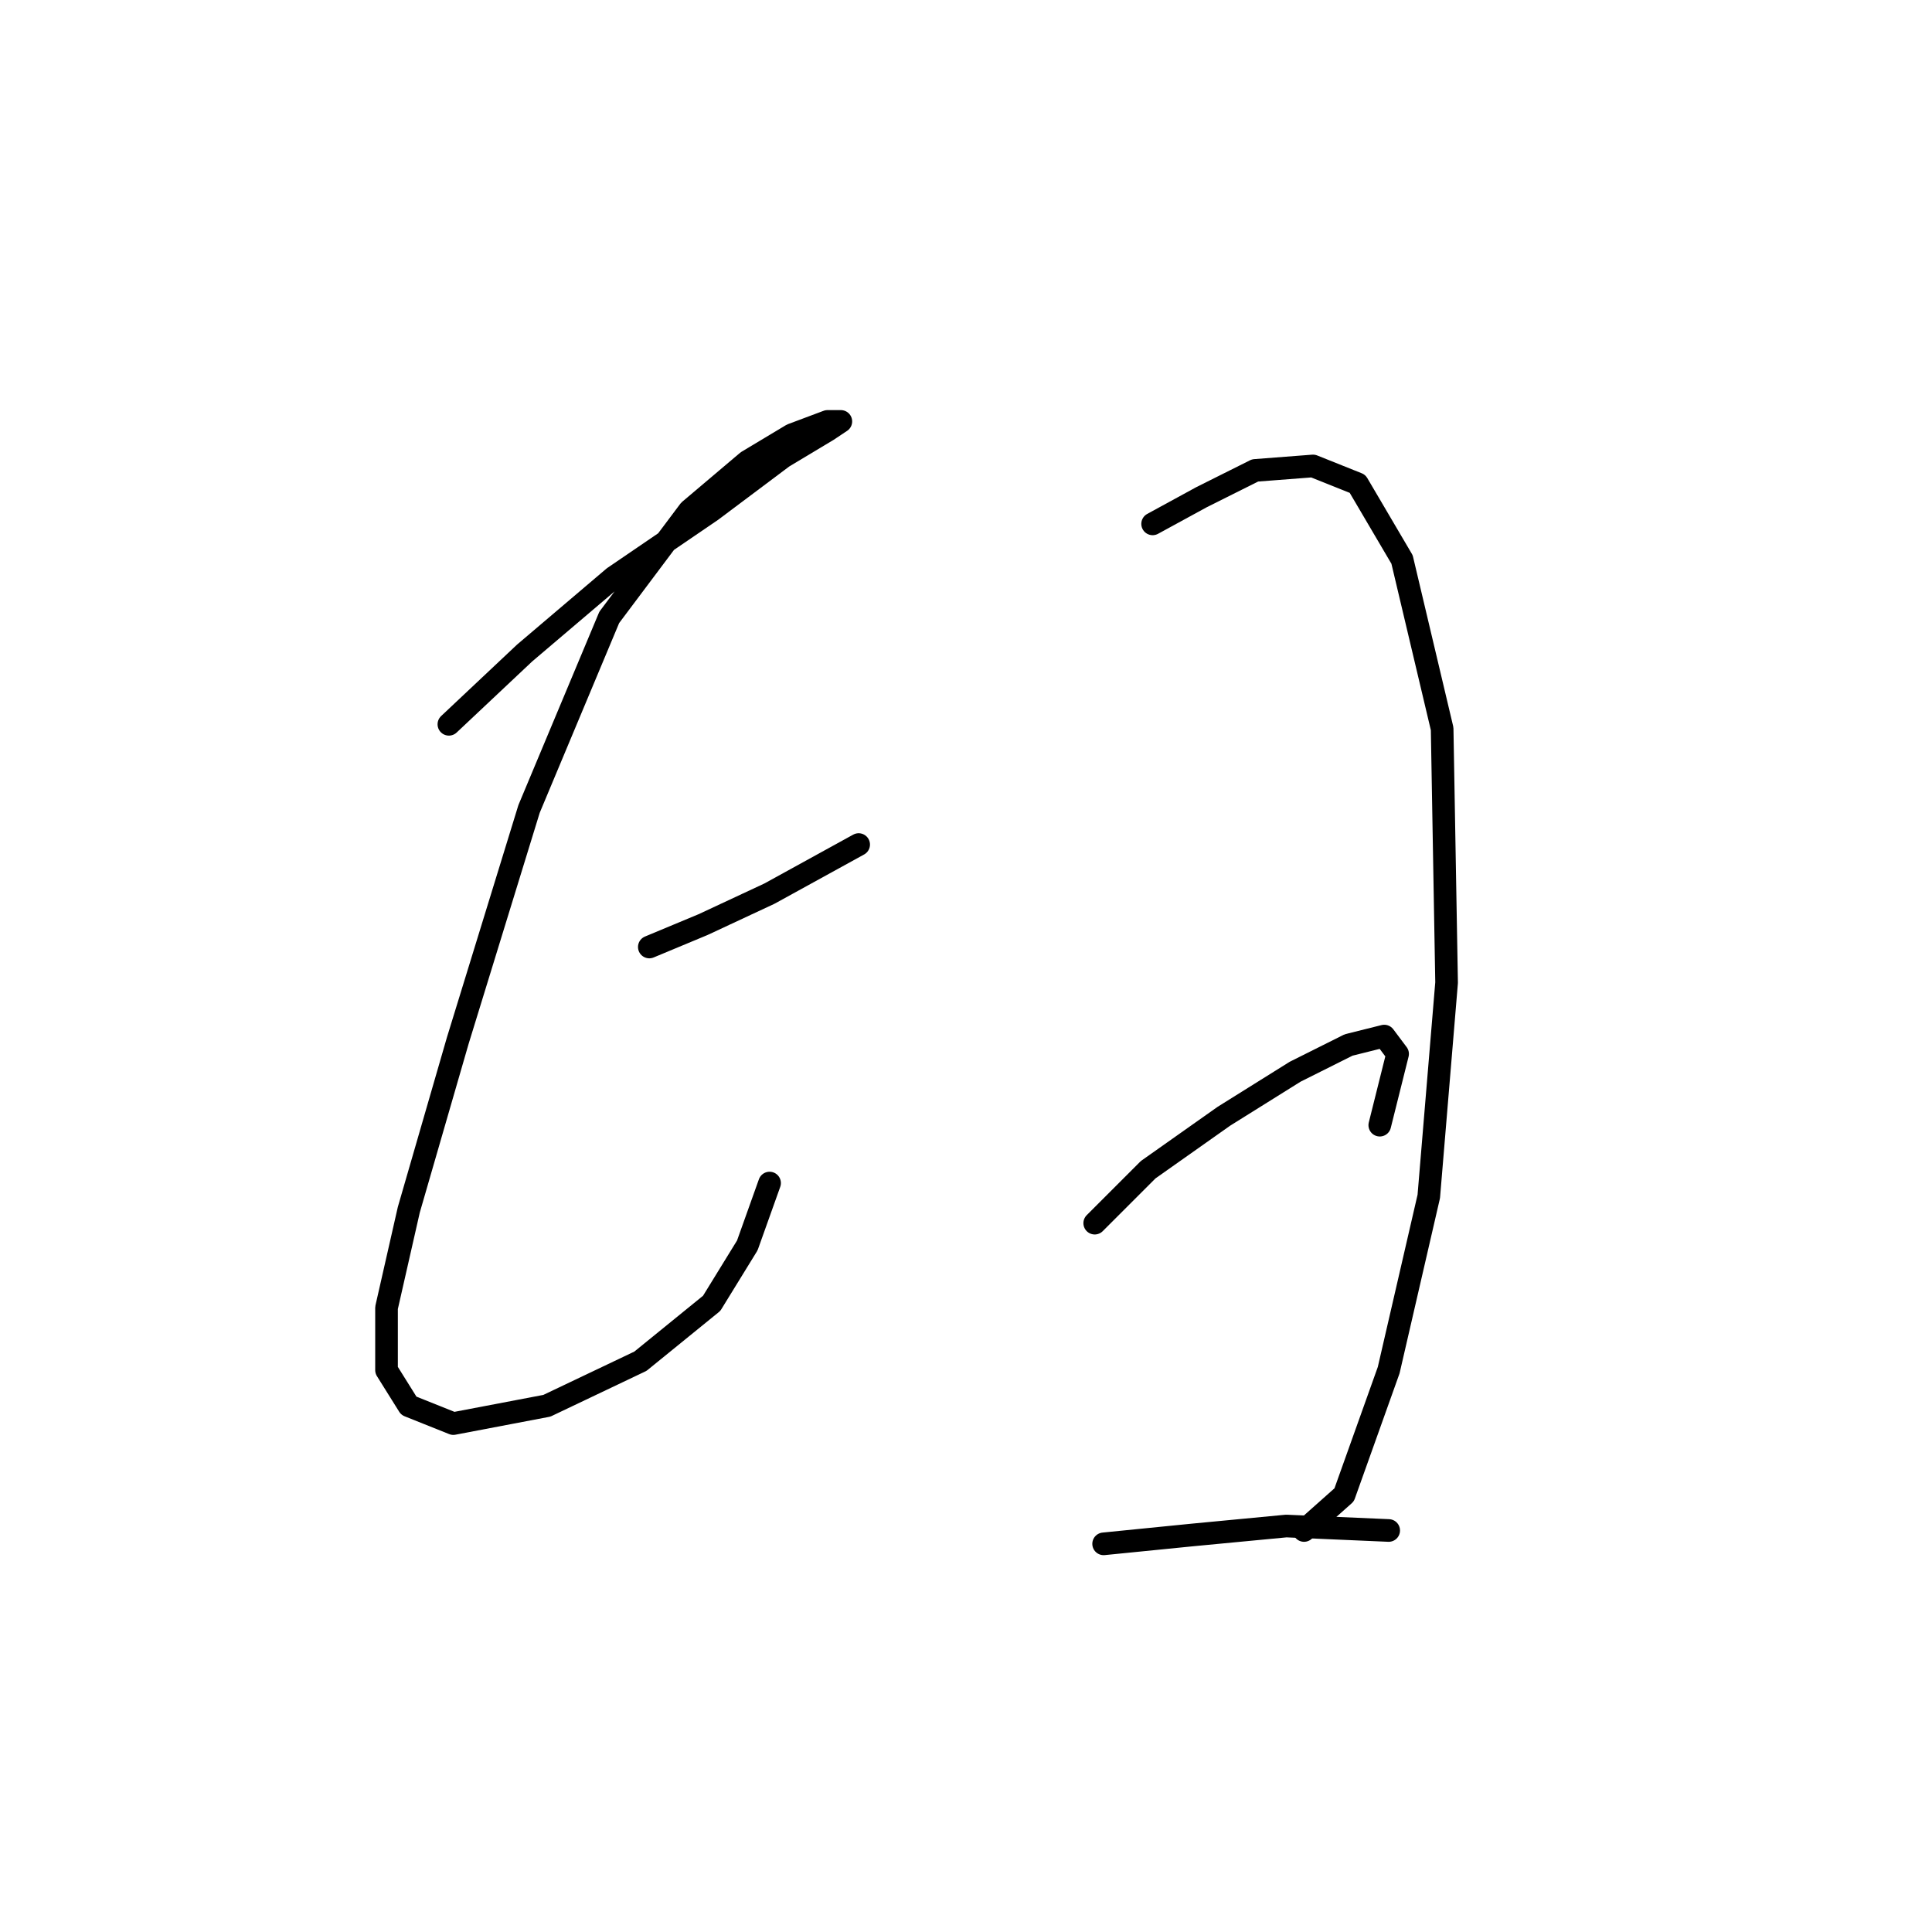 <?xml version="1.0" standalone="no"?>
    <svg width="256" height="256" xmlns="http://www.w3.org/2000/svg" version="1.1">
    <polyline stroke="black" stroke-width="3" stroke-linecap="round" fill="transparent" stroke-linejoin="round" points="59.48 95.973 69.513 86.53 81.317 76.497 94.301 67.644 103.744 60.562 109.646 57.021 111.416 55.841 109.646 55.841 104.924 57.611 99.022 61.152 91.35 67.644 80.727 81.809 70.103 107.187 60.66 137.876 54.168 160.303 51.217 173.287 51.217 181.55 54.168 186.271 60.07 188.632 72.464 186.271 84.858 180.37 94.301 172.697 99.022 165.025 101.973 156.762 101.973 156.762 " />
        <polyline stroke="black" stroke-width="3" stroke-linecap="round" fill="transparent" stroke-linejoin="round" points="86.038 125.482 93.12 122.531 101.973 118.4 113.777 111.908 113.777 111.908 " />
        <polyline stroke="black" stroke-width="3" stroke-linecap="round" fill="transparent" stroke-linejoin="round" points="152.729 69.415 159.221 65.874 166.303 62.333 173.976 61.742 179.878 64.103 185.779 74.136 191.091 96.563 191.681 130.204 189.321 158.533 184.009 181.55 178.107 198.075 172.795 202.797 172.795 202.797 " />
        <polyline stroke="black" stroke-width="3" stroke-linecap="round" fill="transparent" stroke-linejoin="round" points="145.057 162.074 152.139 154.992 162.172 147.909 171.615 142.008 178.697 138.466 183.419 137.286 185.189 139.647 182.828 149.09 182.828 149.09 " />
        <polyline stroke="black" stroke-width="3" stroke-linecap="round" fill="transparent" stroke-linejoin="round" points="146.237 204.567 158.041 203.387 170.435 202.206 184.009 202.797 184.009 202.797 " />
        </svg>